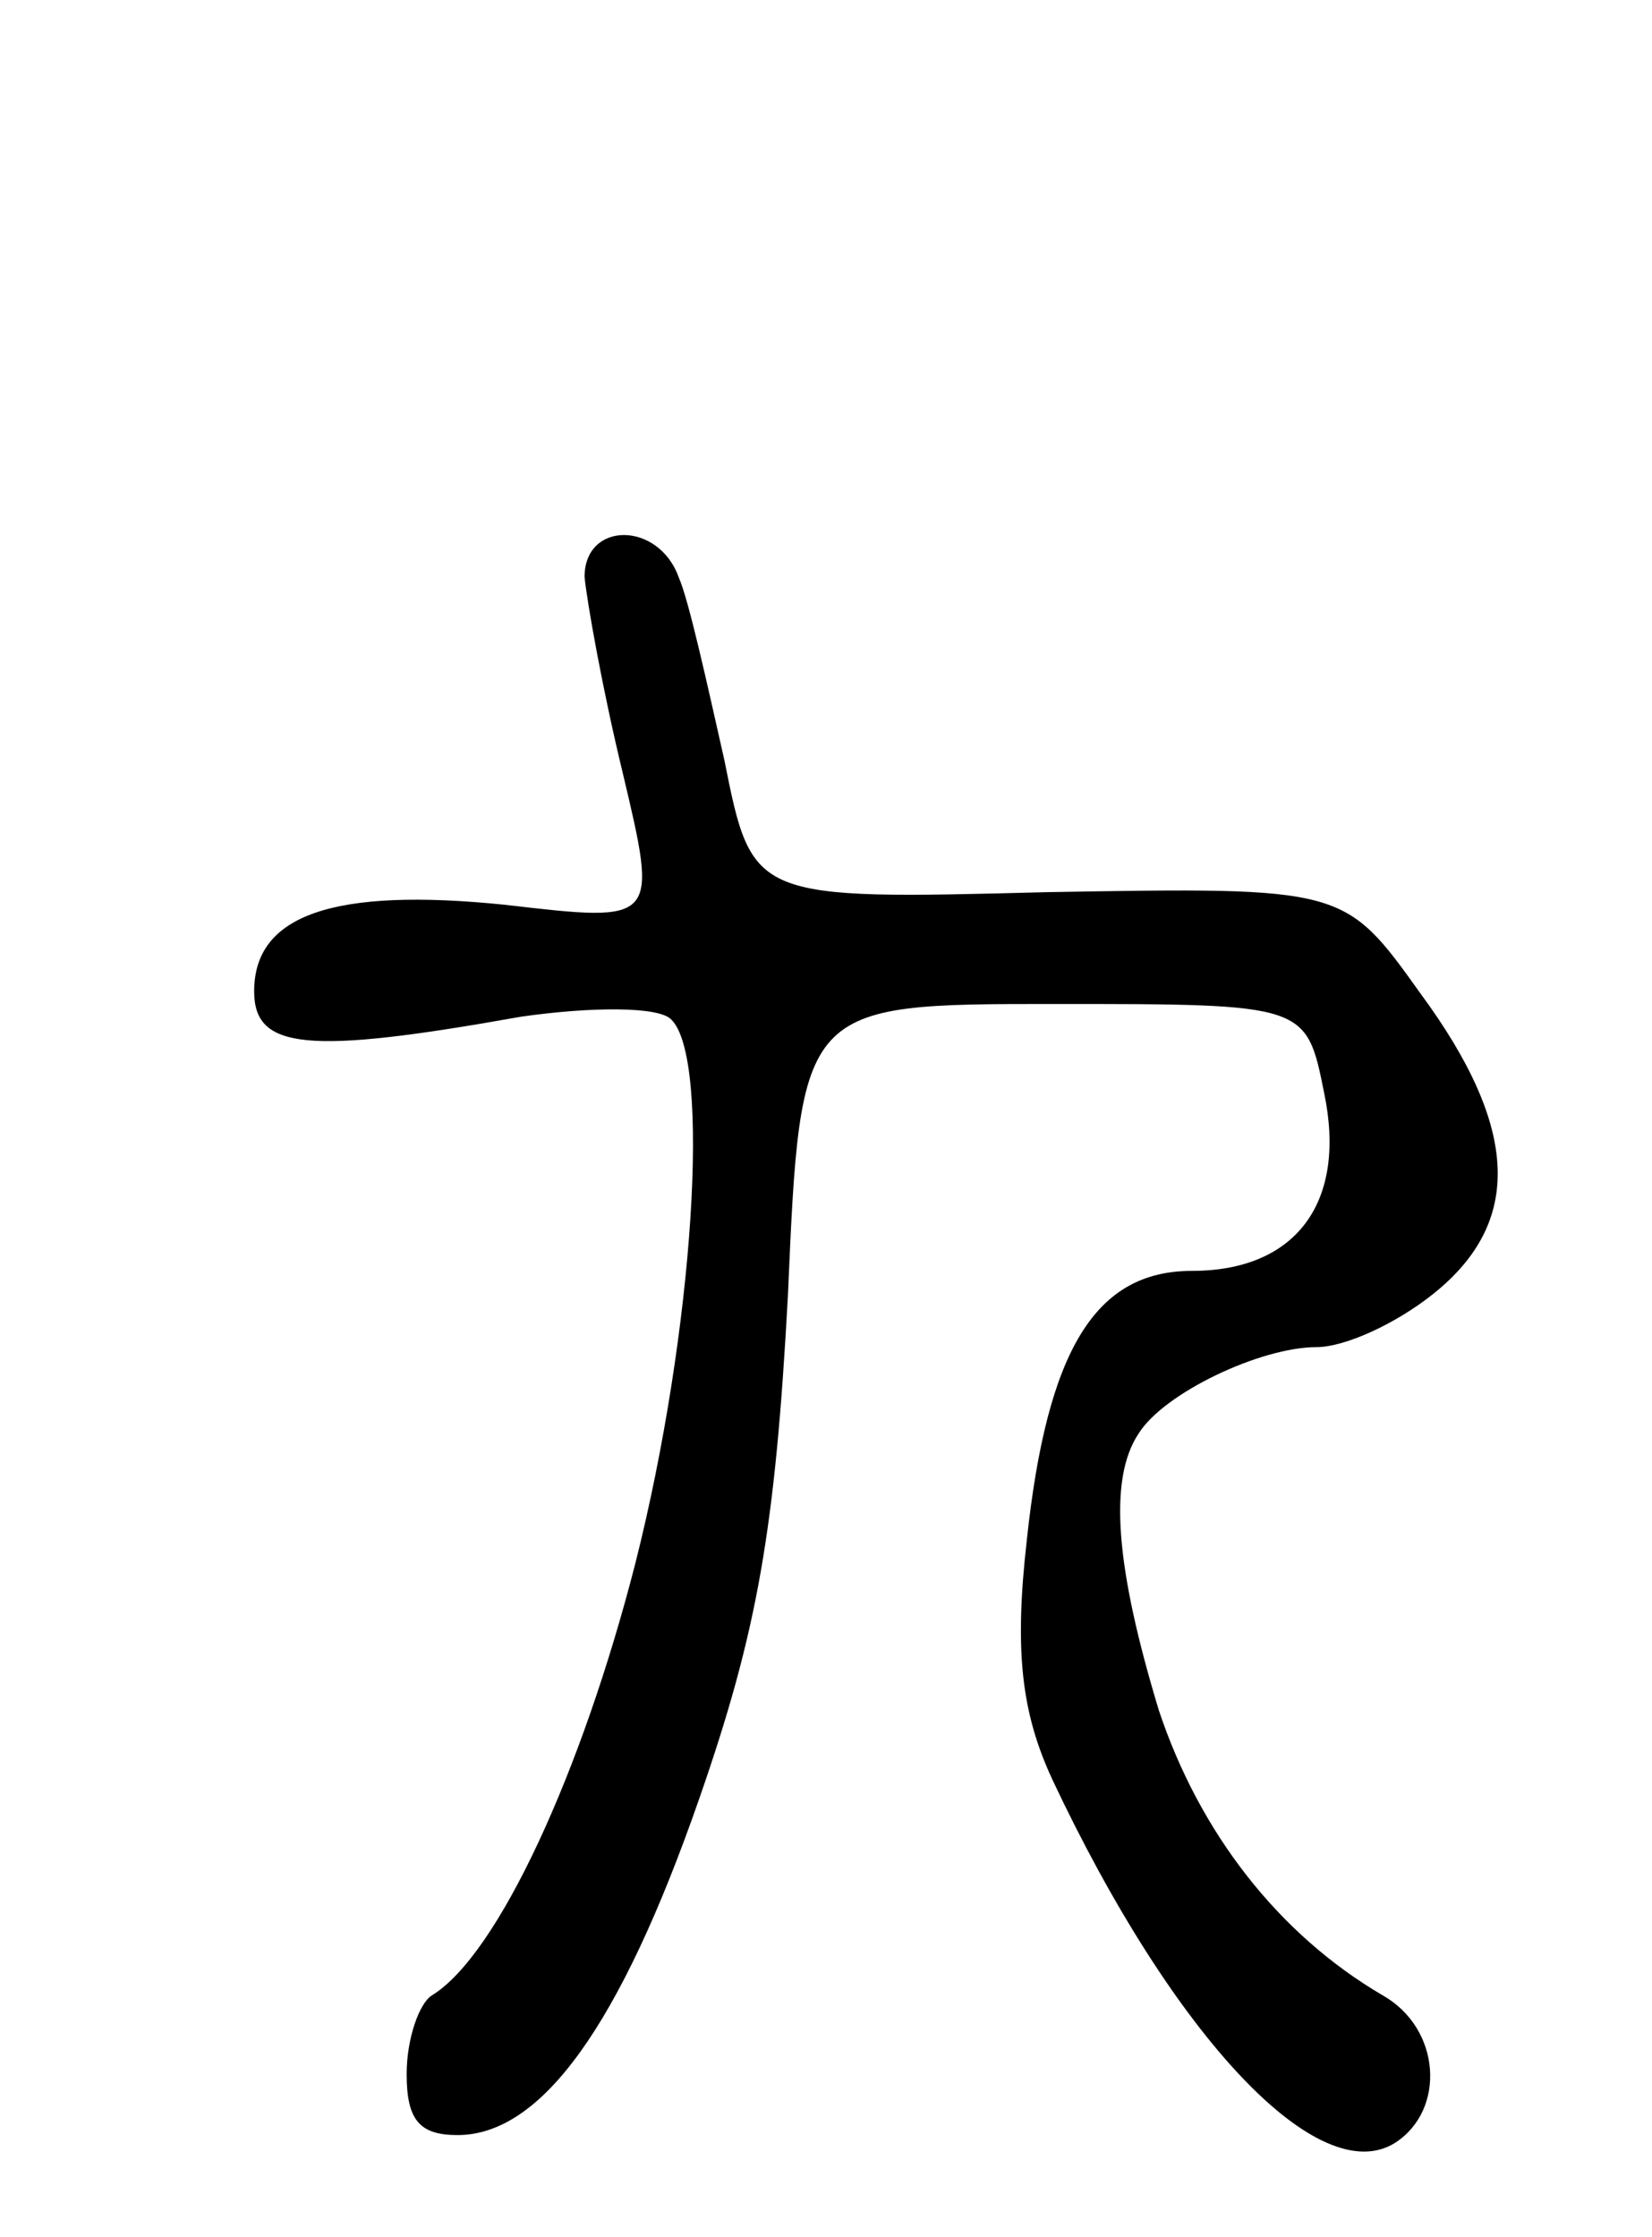 <svg version="1.0" xmlns="http://www.w3.org/2000/svg"
 width="65pt" height="88pt" viewBox="0 0 65 88"
 preserveAspectRatio="xMidYMid meet">
<g transform="translate(0,88) scale(0.1,-0.1)"
fill="#000000" stroke="none">
<path d="M230 653 c1 -10 7 -44 15 -77 14 -59 14 -59 -46 -52 -68 7 -99 -4
-99 -34 0 -23 21 -25 105 -10 28 4 54 4 59 -1 16 -15 9 -123 -14 -214 -21 -82
-54 -154 -80 -170 -5 -3 -10 -17 -10 -31 0 -18 5 -24 20 -24 33 0 64 43 95
132 23 66 30 106 35 198 5 115 5 115 105 115 99 0 99 0 106 -35 9 -43 -11 -70
-52 -70 -38 0 -57 -31 -65 -106 -5 -44 -2 -68 10 -94 48 -102 105 -162 135
-143 20 13 18 45 -5 58 -41 24 -72 64 -88 112 -17 56 -20 91 -8 109 10 16 48
34 70 34 11 0 31 9 46 21 35 28 34 65 -5 118 -30 42 -30 42 -147 40 -116 -3
-116 -3 -127 52 -7 31 -14 63 -18 72 -8 22 -37 22 -37 0z"/>
</g>
</svg>

